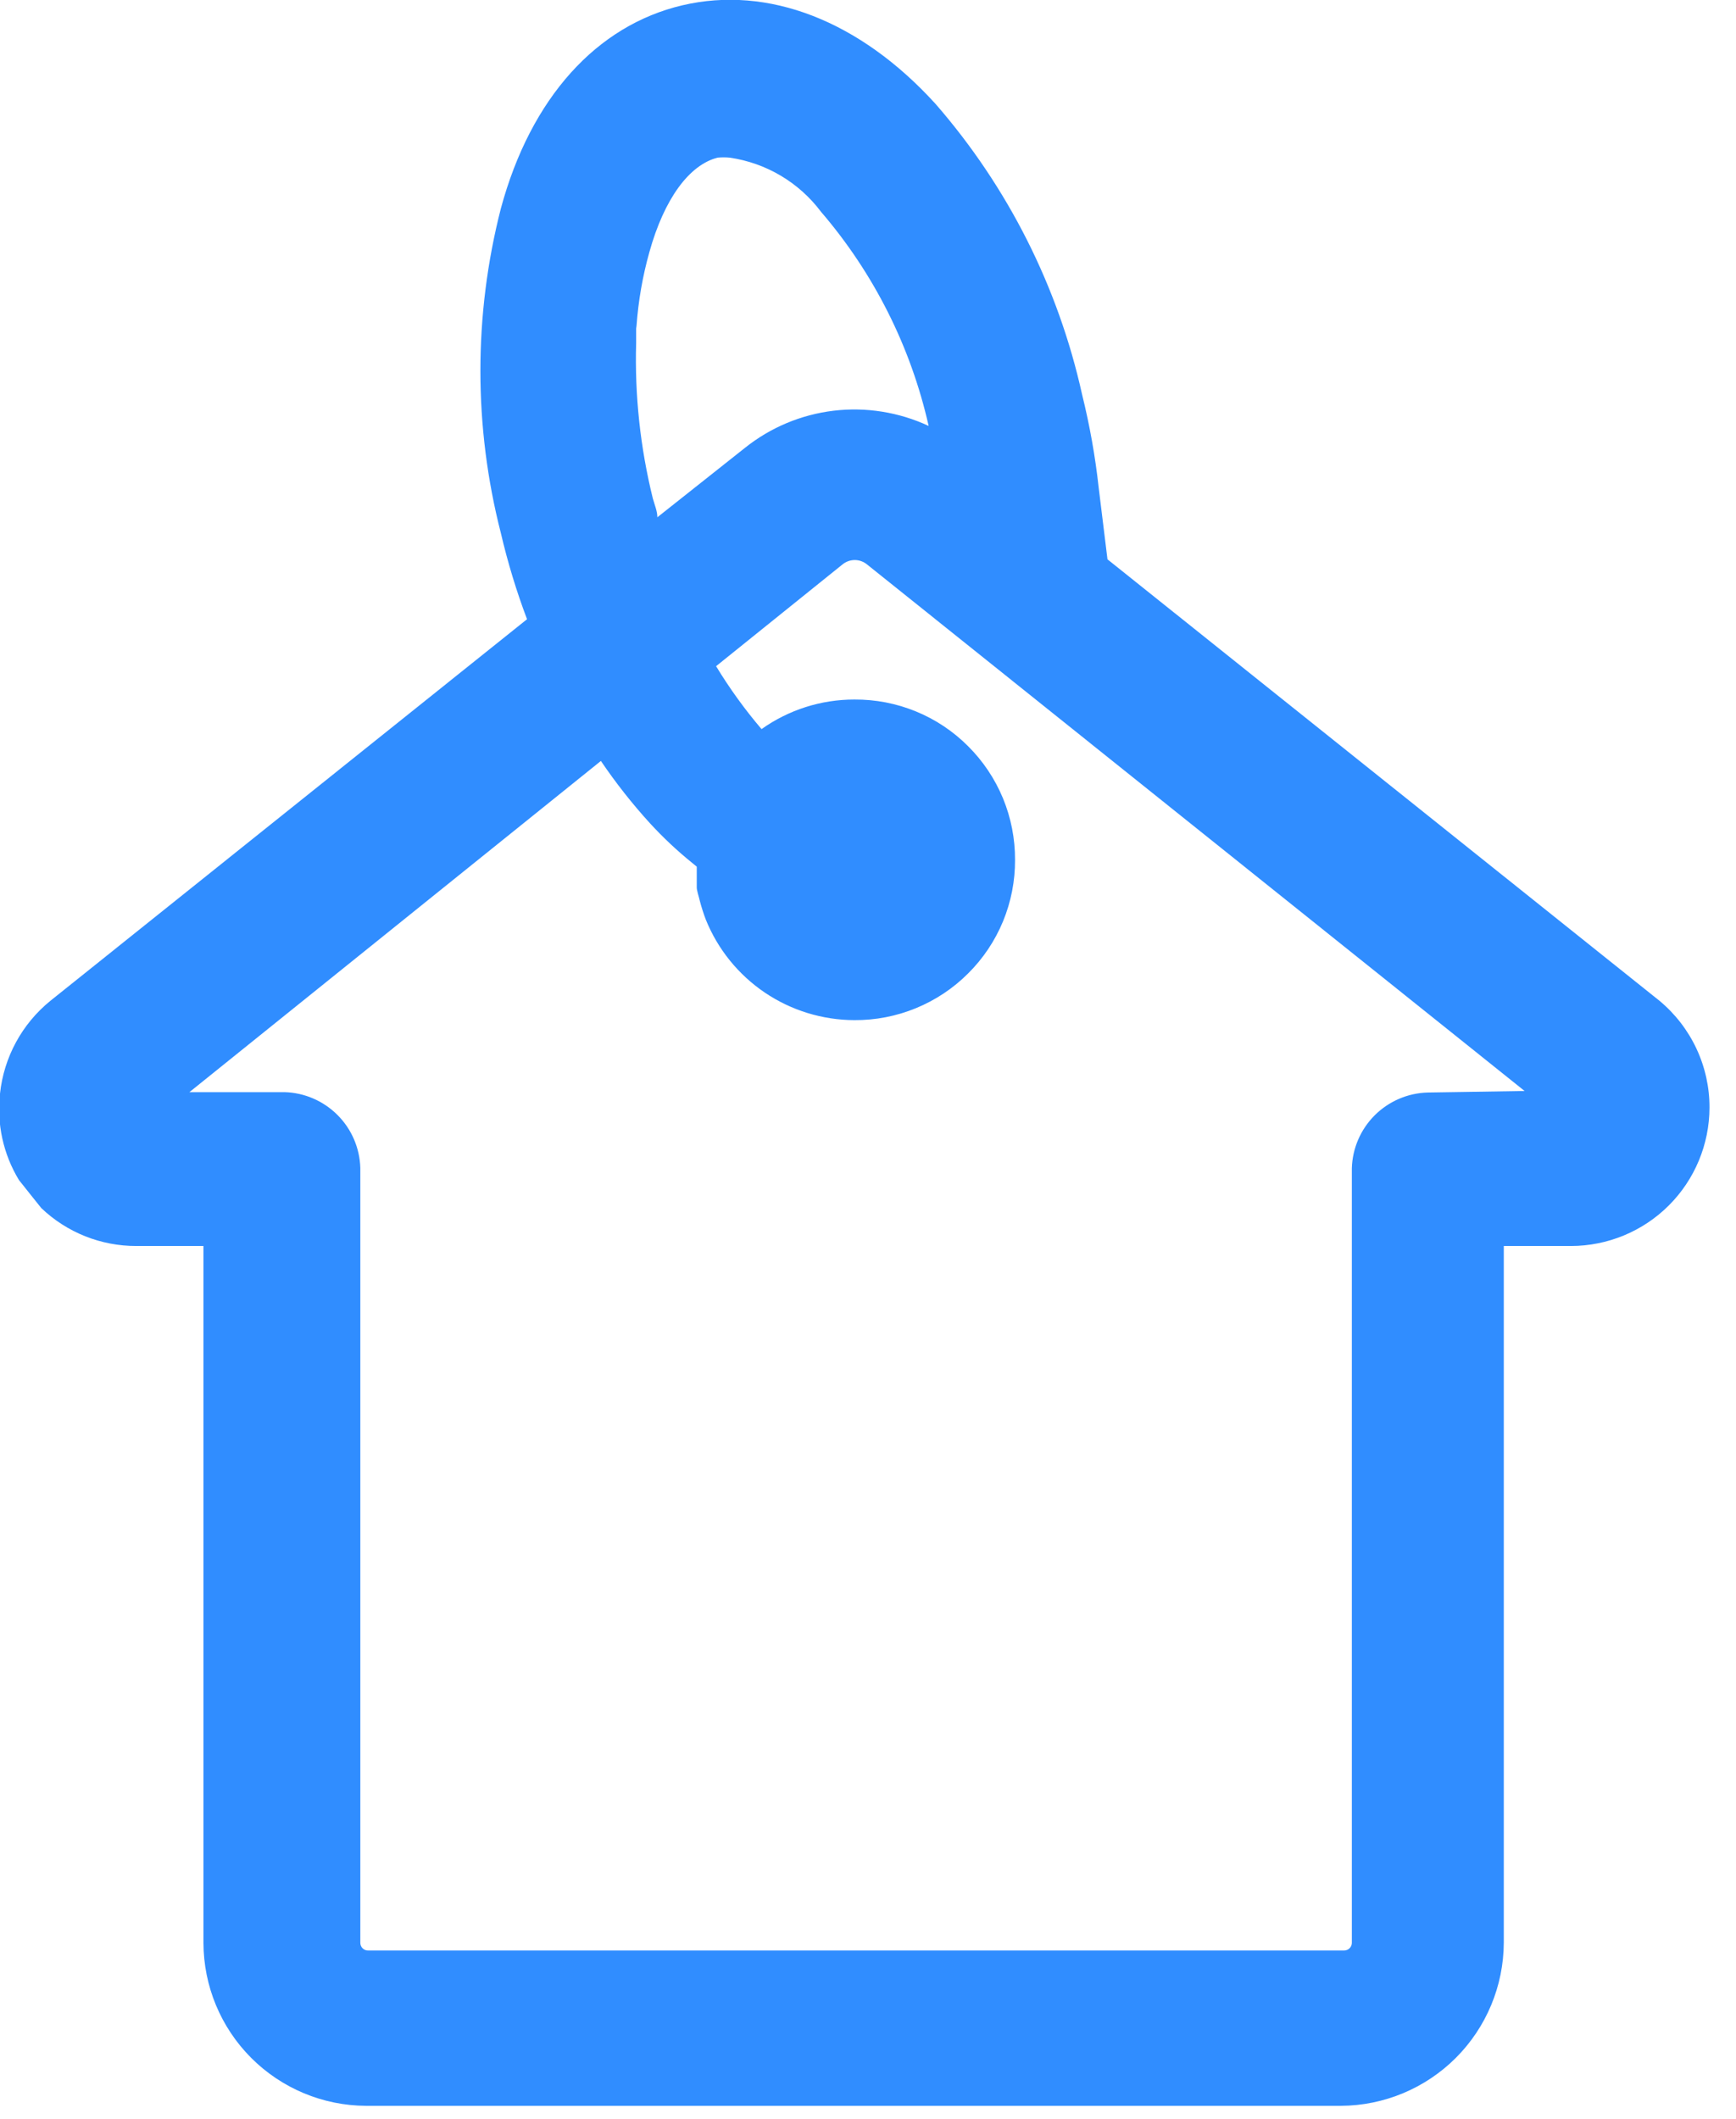 <svg width="59" height="72" viewBox="0 0 59 72" fill="none" xmlns="http://www.w3.org/2000/svg">
<path id="Vector" d="M56.4 34.007L37.639 19.006L37.342 16.585C37.225 15.514 37.035 14.451 36.776 13.405C35.966 9.748 34.253 6.352 31.793 3.528C29.217 0.696 26.101 -0.502 23.191 0.18C20.281 0.863 18.04 3.322 17.023 7.082C16.095 10.702 16.095 14.498 17.023 18.118C17.255 19.11 17.551 20.087 17.912 21.041L1.713 34.007C0.747 34.791 0.131 35.925 3.96818e-05 37.162C-0.116 38.185 0.11 39.218 0.644 40.098L1.043 40.6L1.404 41.051C2.274 41.881 3.432 42.343 4.636 42.339H6.915V66.019C6.918 67.484 7.501 68.888 8.536 69.926C9.571 70.963 10.974 71.549 12.439 71.556H45.571C47.037 71.549 48.441 70.963 49.478 69.927C50.515 68.89 51.101 67.485 51.108 66.019V42.339H53.387C54.634 42.339 55.831 41.844 56.715 40.963C57.598 40.082 58.096 38.886 58.099 37.639C58.102 36.946 57.95 36.261 57.656 35.633C57.362 35.005 56.933 34.45 56.4 34.007ZM21.633 11.074C21.694 10.225 21.84 9.383 22.071 8.563C22.573 6.76 23.423 5.602 24.388 5.357C24.526 5.344 24.663 5.344 24.8 5.357C26.038 5.536 27.154 6.198 27.904 7.198C29.699 9.288 30.955 11.786 31.561 14.473C30.554 14.004 29.435 13.825 28.332 13.956C27.228 14.088 26.183 14.526 25.316 15.22L22.341 17.577C22.341 17.371 22.251 17.165 22.186 16.933C21.76 15.207 21.569 13.431 21.62 11.654C21.62 11.422 21.62 11.254 21.62 11.164L21.633 11.074ZM48.519 37.124C47.842 37.143 47.199 37.421 46.72 37.899C46.241 38.378 45.963 39.022 45.944 39.699V66.019C45.944 66.087 45.917 66.153 45.868 66.201C45.82 66.249 45.755 66.276 45.686 66.276H12.516C12.481 66.278 12.446 66.273 12.414 66.261C12.381 66.248 12.351 66.23 12.326 66.206C12.3 66.181 12.28 66.153 12.267 66.12C12.253 66.088 12.246 66.054 12.246 66.019V39.686C12.226 39.009 11.949 38.365 11.47 37.887C10.991 37.408 10.347 37.13 9.67 37.111H6.438L20.422 25.857C20.925 26.599 21.48 27.305 22.084 27.968C22.534 28.459 23.02 28.915 23.539 29.333L23.68 29.449V29.539C23.68 29.616 23.68 29.732 23.68 29.874C23.68 30.016 23.68 30.054 23.68 30.157C23.68 30.26 23.745 30.441 23.783 30.608C23.84 30.826 23.909 31.041 23.989 31.252C24.396 32.258 25.094 33.12 25.993 33.728C26.892 34.335 27.952 34.661 29.037 34.664C29.753 34.669 30.464 34.531 31.127 34.259C31.79 33.987 32.393 33.587 32.9 33.08C33.41 32.575 33.813 31.973 34.088 31.31C34.362 30.646 34.501 29.935 34.497 29.217C34.5 28.5 34.361 27.789 34.087 27.125C33.812 26.462 33.409 25.86 32.9 25.354C32.394 24.847 31.791 24.445 31.128 24.174C30.465 23.902 29.754 23.765 29.037 23.77C27.906 23.769 26.804 24.12 25.882 24.775C25.311 24.105 24.794 23.39 24.337 22.637L28.625 19.186C28.744 19.086 28.894 19.03 29.05 19.03C29.205 19.03 29.356 19.086 29.475 19.186L51.816 37.072L48.519 37.124Z" fill="#308DFF"/>
</svg>
